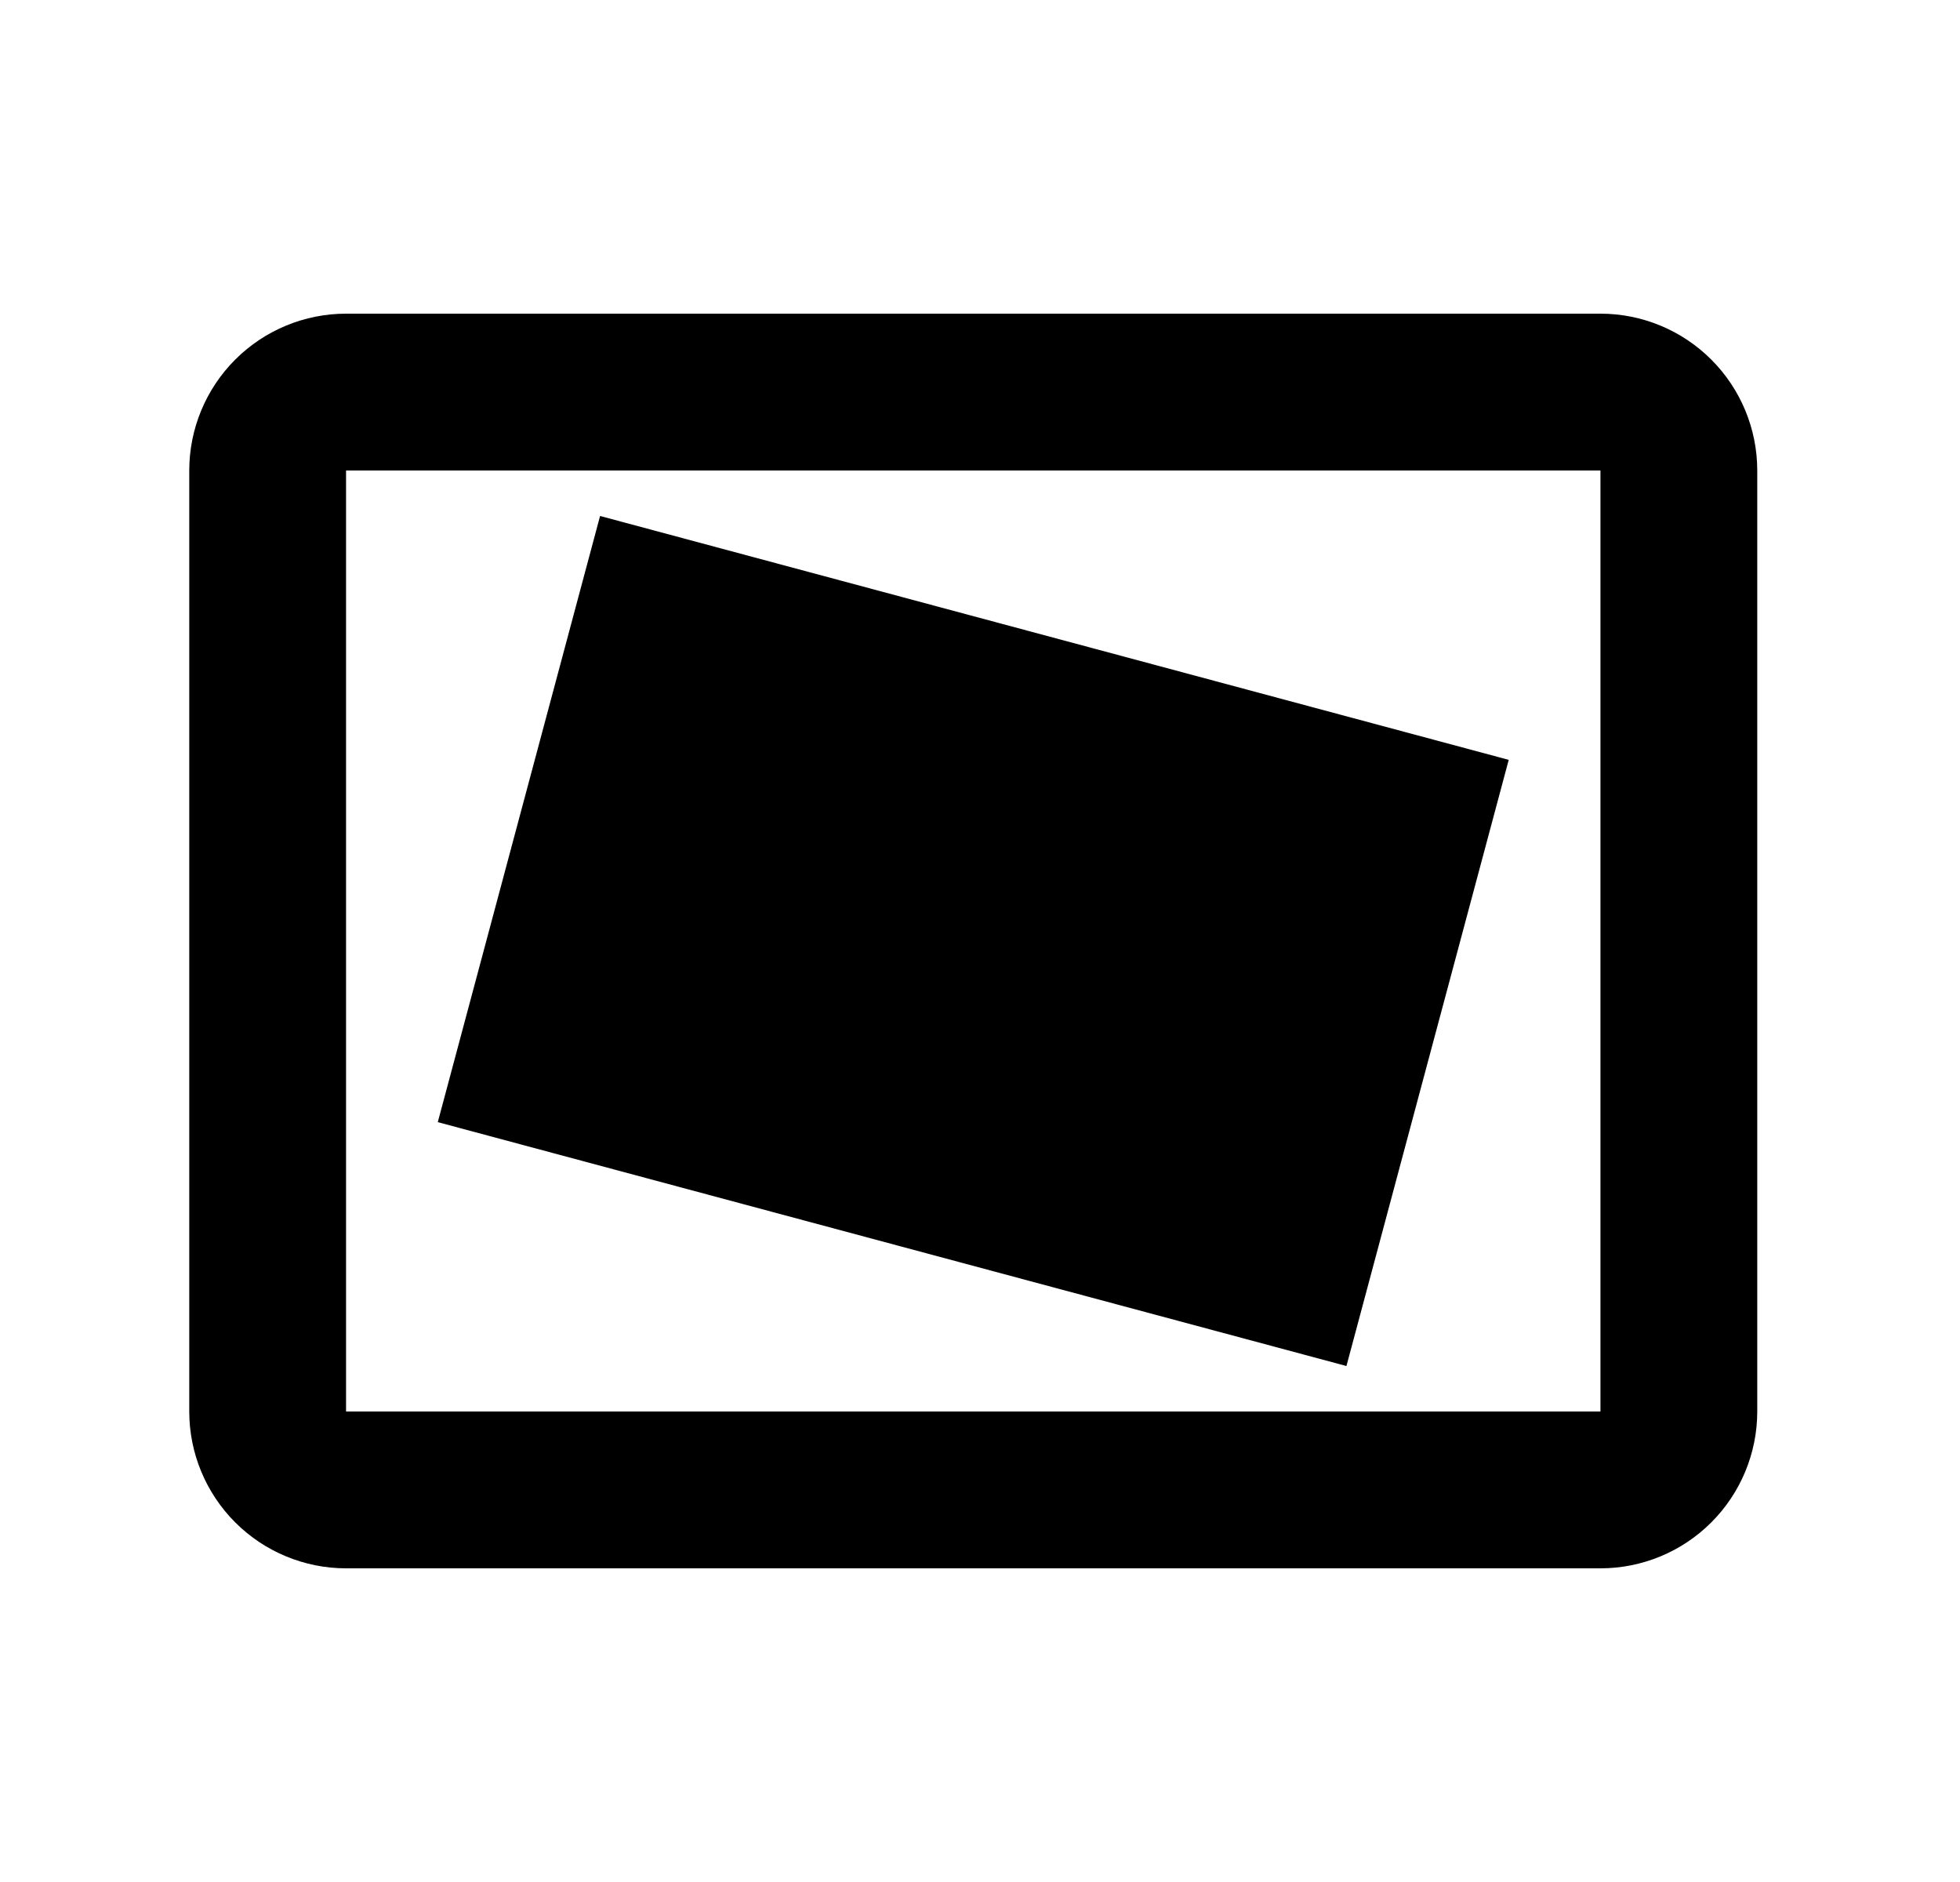 <svg width="25" height="24" viewBox="0 0 25 24" fill="none" xmlns="http://www.w3.org/2000/svg">
<g id="968">
<path id="Vector" d="M4.414 4H20.414C20.945 4 21.453 4.211 21.828 4.586C22.203 4.961 22.414 5.47 22.414 6V18C22.414 18.53 22.203 19.039 21.828 19.414C21.453 19.789 20.945 20 20.414 20H4.414C3.884 20 3.375 19.789 3 19.414C2.625 19.039 2.414 18.53 2.414 18V6C2.414 5.47 2.625 4.961 3 4.586C3.375 4.211 3.884 4 4.414 4ZM4.414 6V18H20.414V6H4.414ZM7.654 6.58L19.244 9.69L17.174 17.42L5.584 14.31L7.654 6.58Z" fill="black"/>
</g>
</svg>

